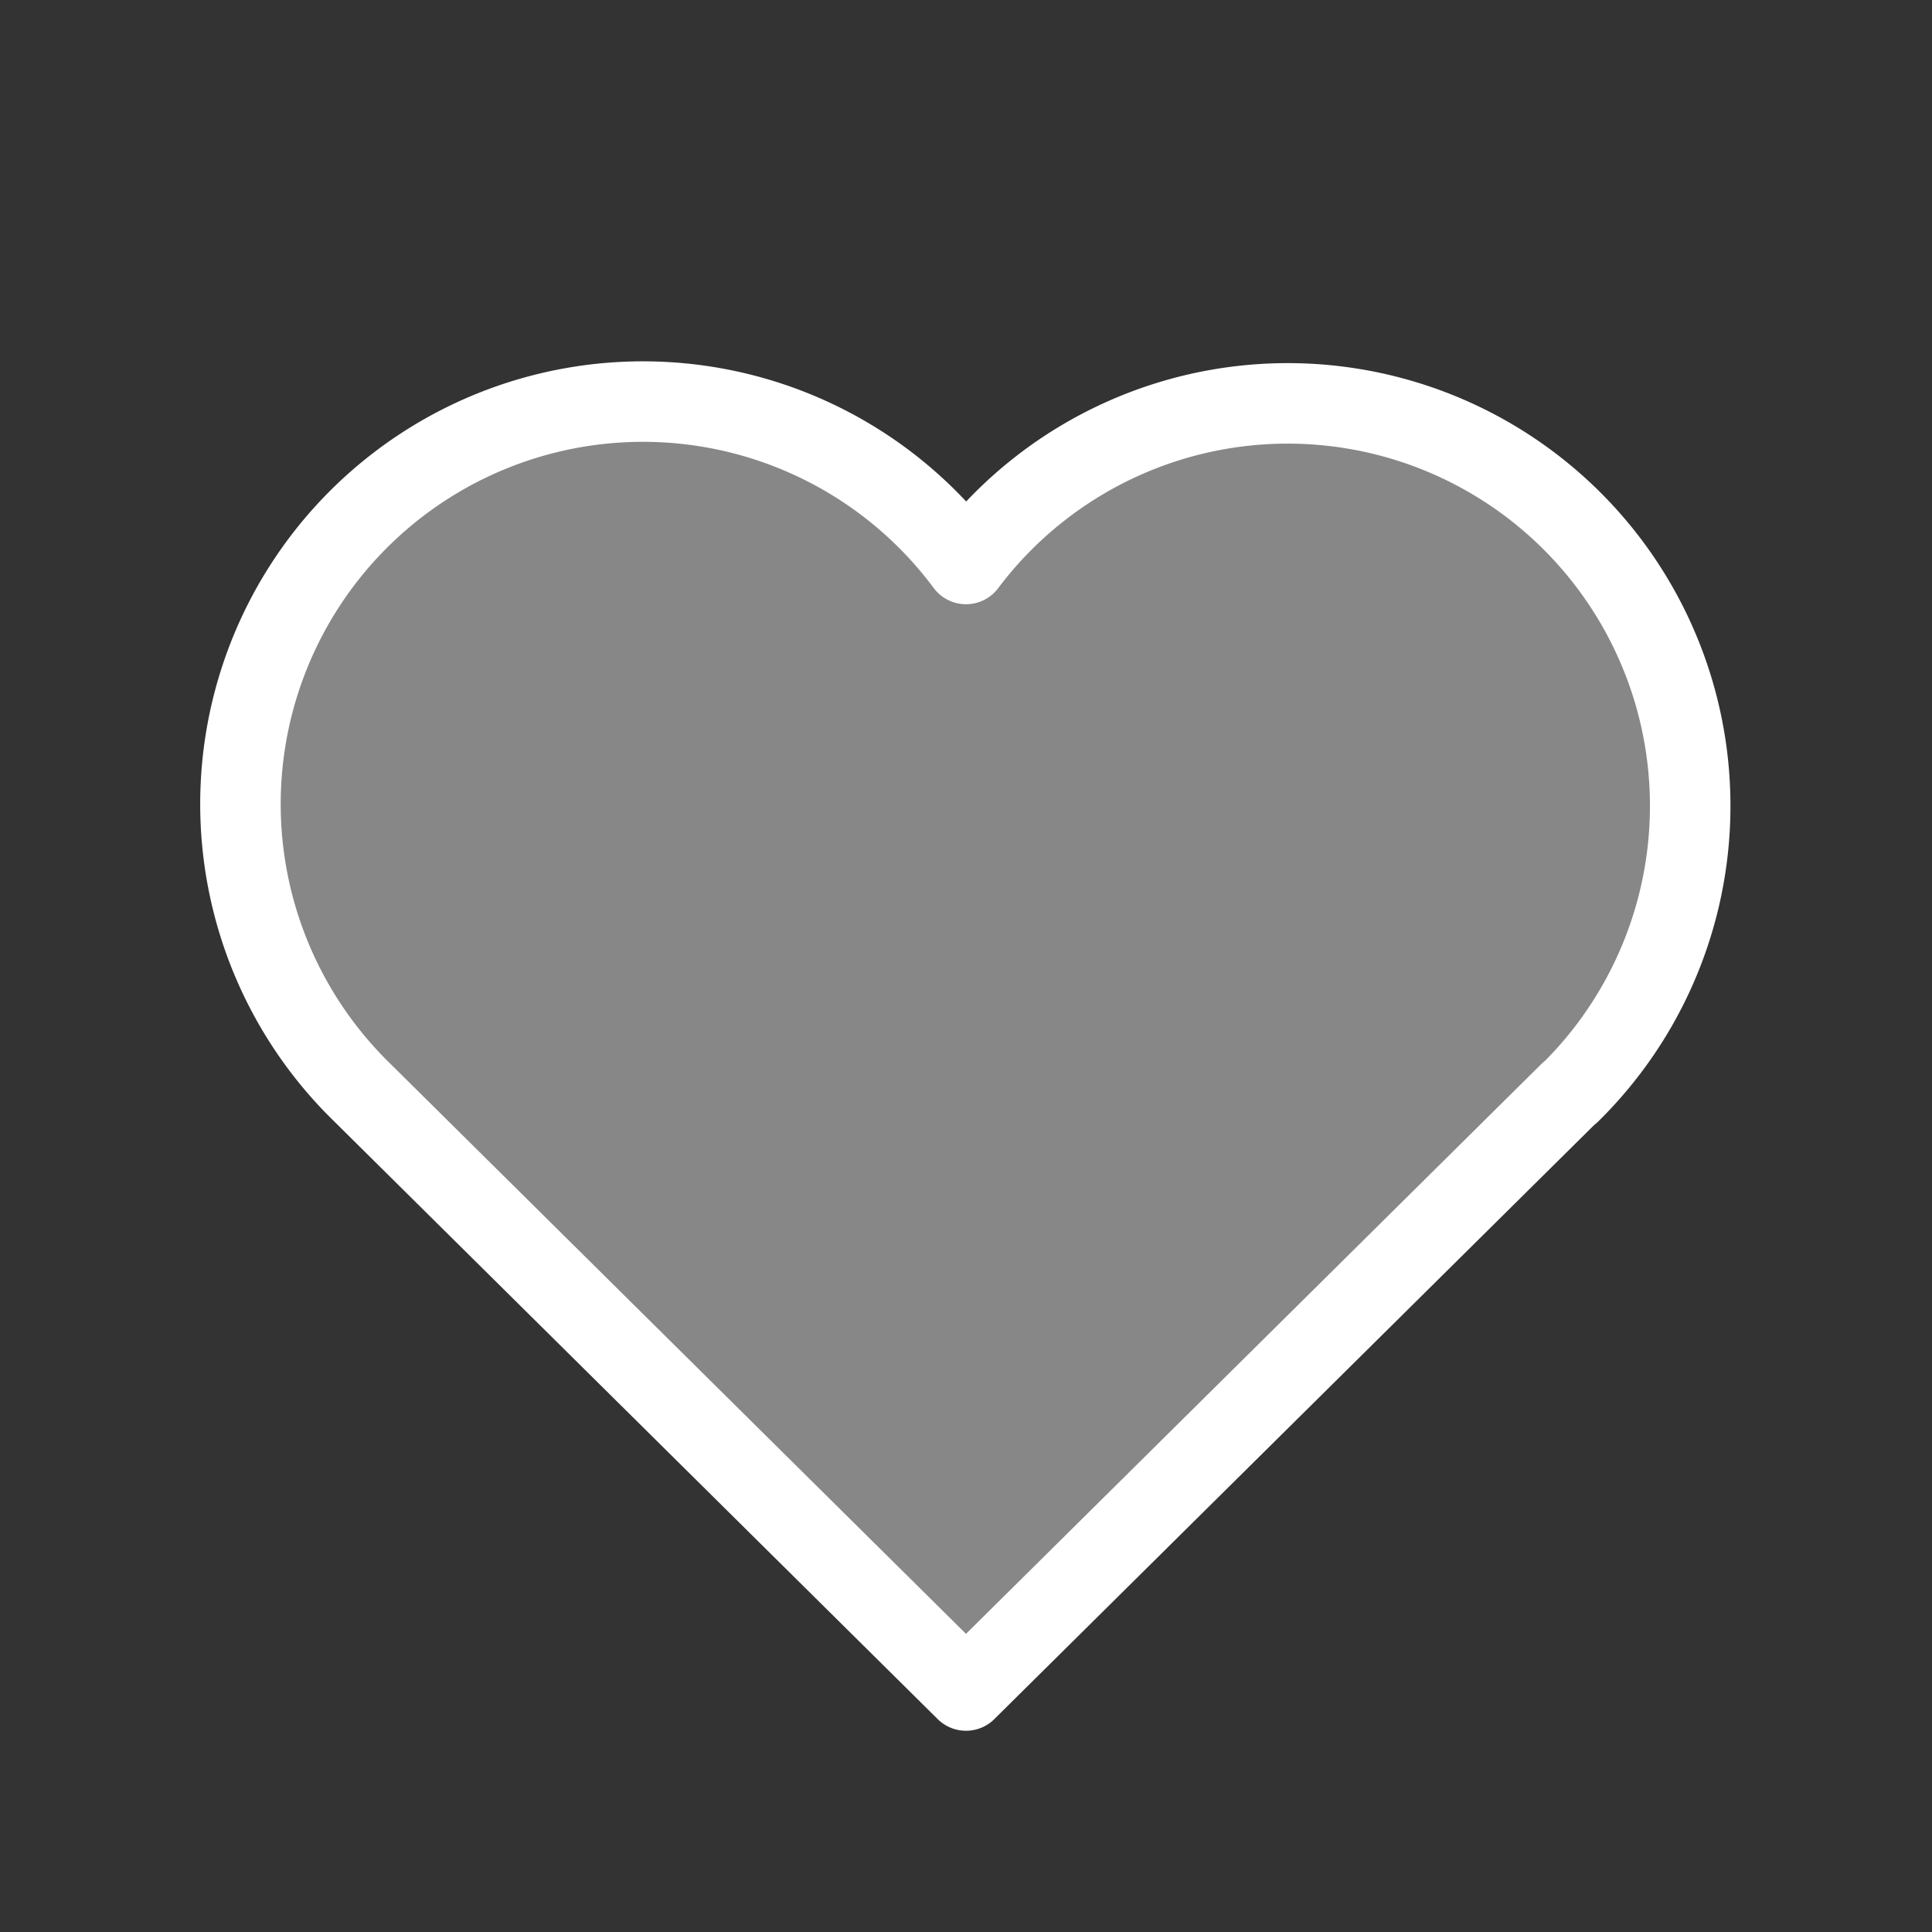<svg xmlns="http://www.w3.org/2000/svg" class="icon icon-tabler icon-tabler-heart" width="44" height="44"
    viewBox="0 0 24 24" stroke-width="1" stroke="#fff" fill="#878787" stroke-linecap="round" stroke-linejoin="round">
    <rect x="0" y="0" width="24" height="24" fill="#333333" stroke="none"/>
    <path stroke="none" d="M0 0h24v24H0z" fill="none" />
    <path d="M19.5 13.572l-7.5 7.428l-7.5 -7.428m0 0a5 5 0 1 1 7.5 -6.566a5 5 0 1 1 7.5 6.572" />
</svg>